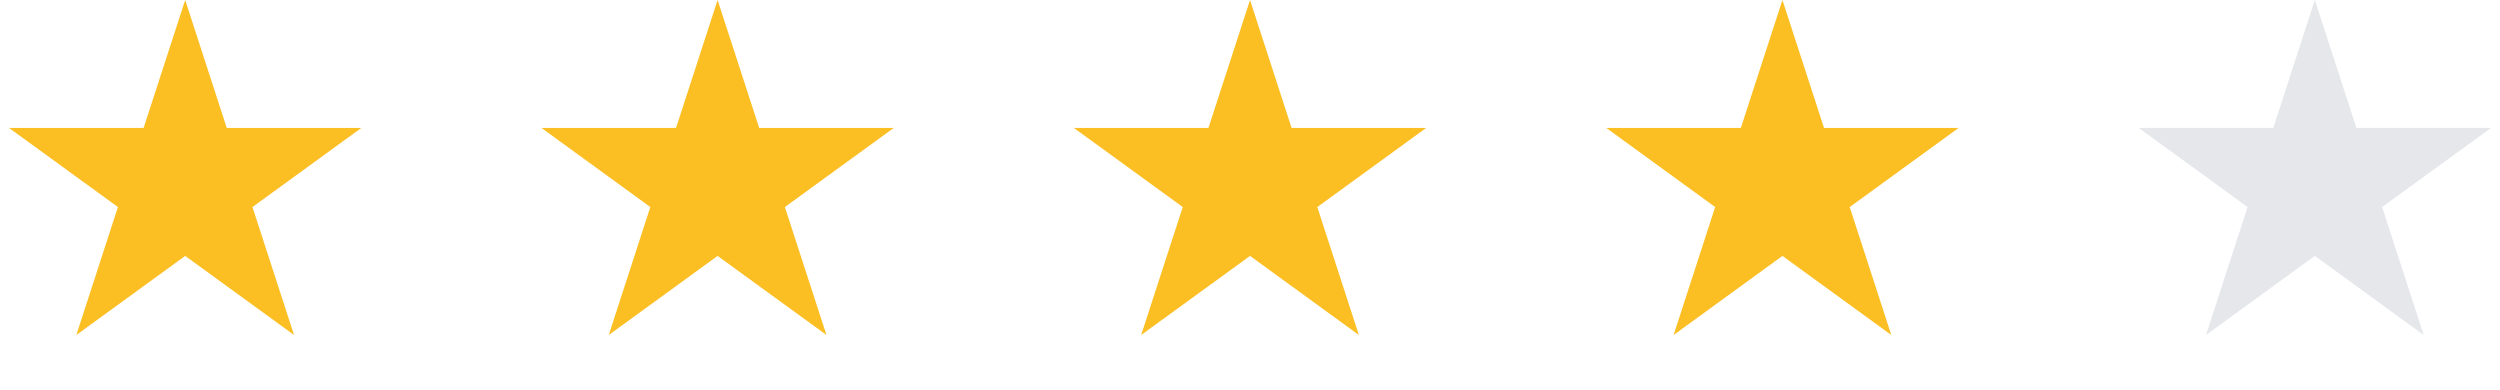 <svg width="77" height="12" viewBox="0 0 77 12" fill="none" xmlns="http://www.w3.org/2000/svg">
<path d="M5.704 0L6.984 3.941H11.128L7.776 6.377L9.056 10.318L5.704 7.882L2.351 10.318L3.632 6.377L0.279 3.941H4.423L5.704 0Z" fill="#FBBF24"/>
<path d="M22.102 0L23.383 3.941H27.527L24.174 6.377L25.455 10.318L22.102 7.882L18.75 10.318L20.03 6.377L16.678 3.941H20.822L22.102 0Z" fill="#FBBF24"/>
<path d="M38.501 0L39.781 3.941H43.925L40.573 6.377L41.853 10.318L38.501 7.882L35.148 10.318L36.429 6.377L33.076 3.941H37.22L38.501 0Z" fill="#FBBF24"/>
<path d="M54.899 0L56.18 3.941H60.324L56.971 6.377L58.252 10.318L54.899 7.882L51.547 10.318L52.827 6.377L49.474 3.941H53.618L54.899 0Z" fill="#FBBF24"/>
<path d="M71.297 0L72.578 3.941H76.722L73.369 6.377L74.65 10.318L71.297 7.882L67.945 10.318L69.225 6.377L65.873 3.941H70.017L71.297 0Z" fill="#E5E7EB"/>
</svg>
